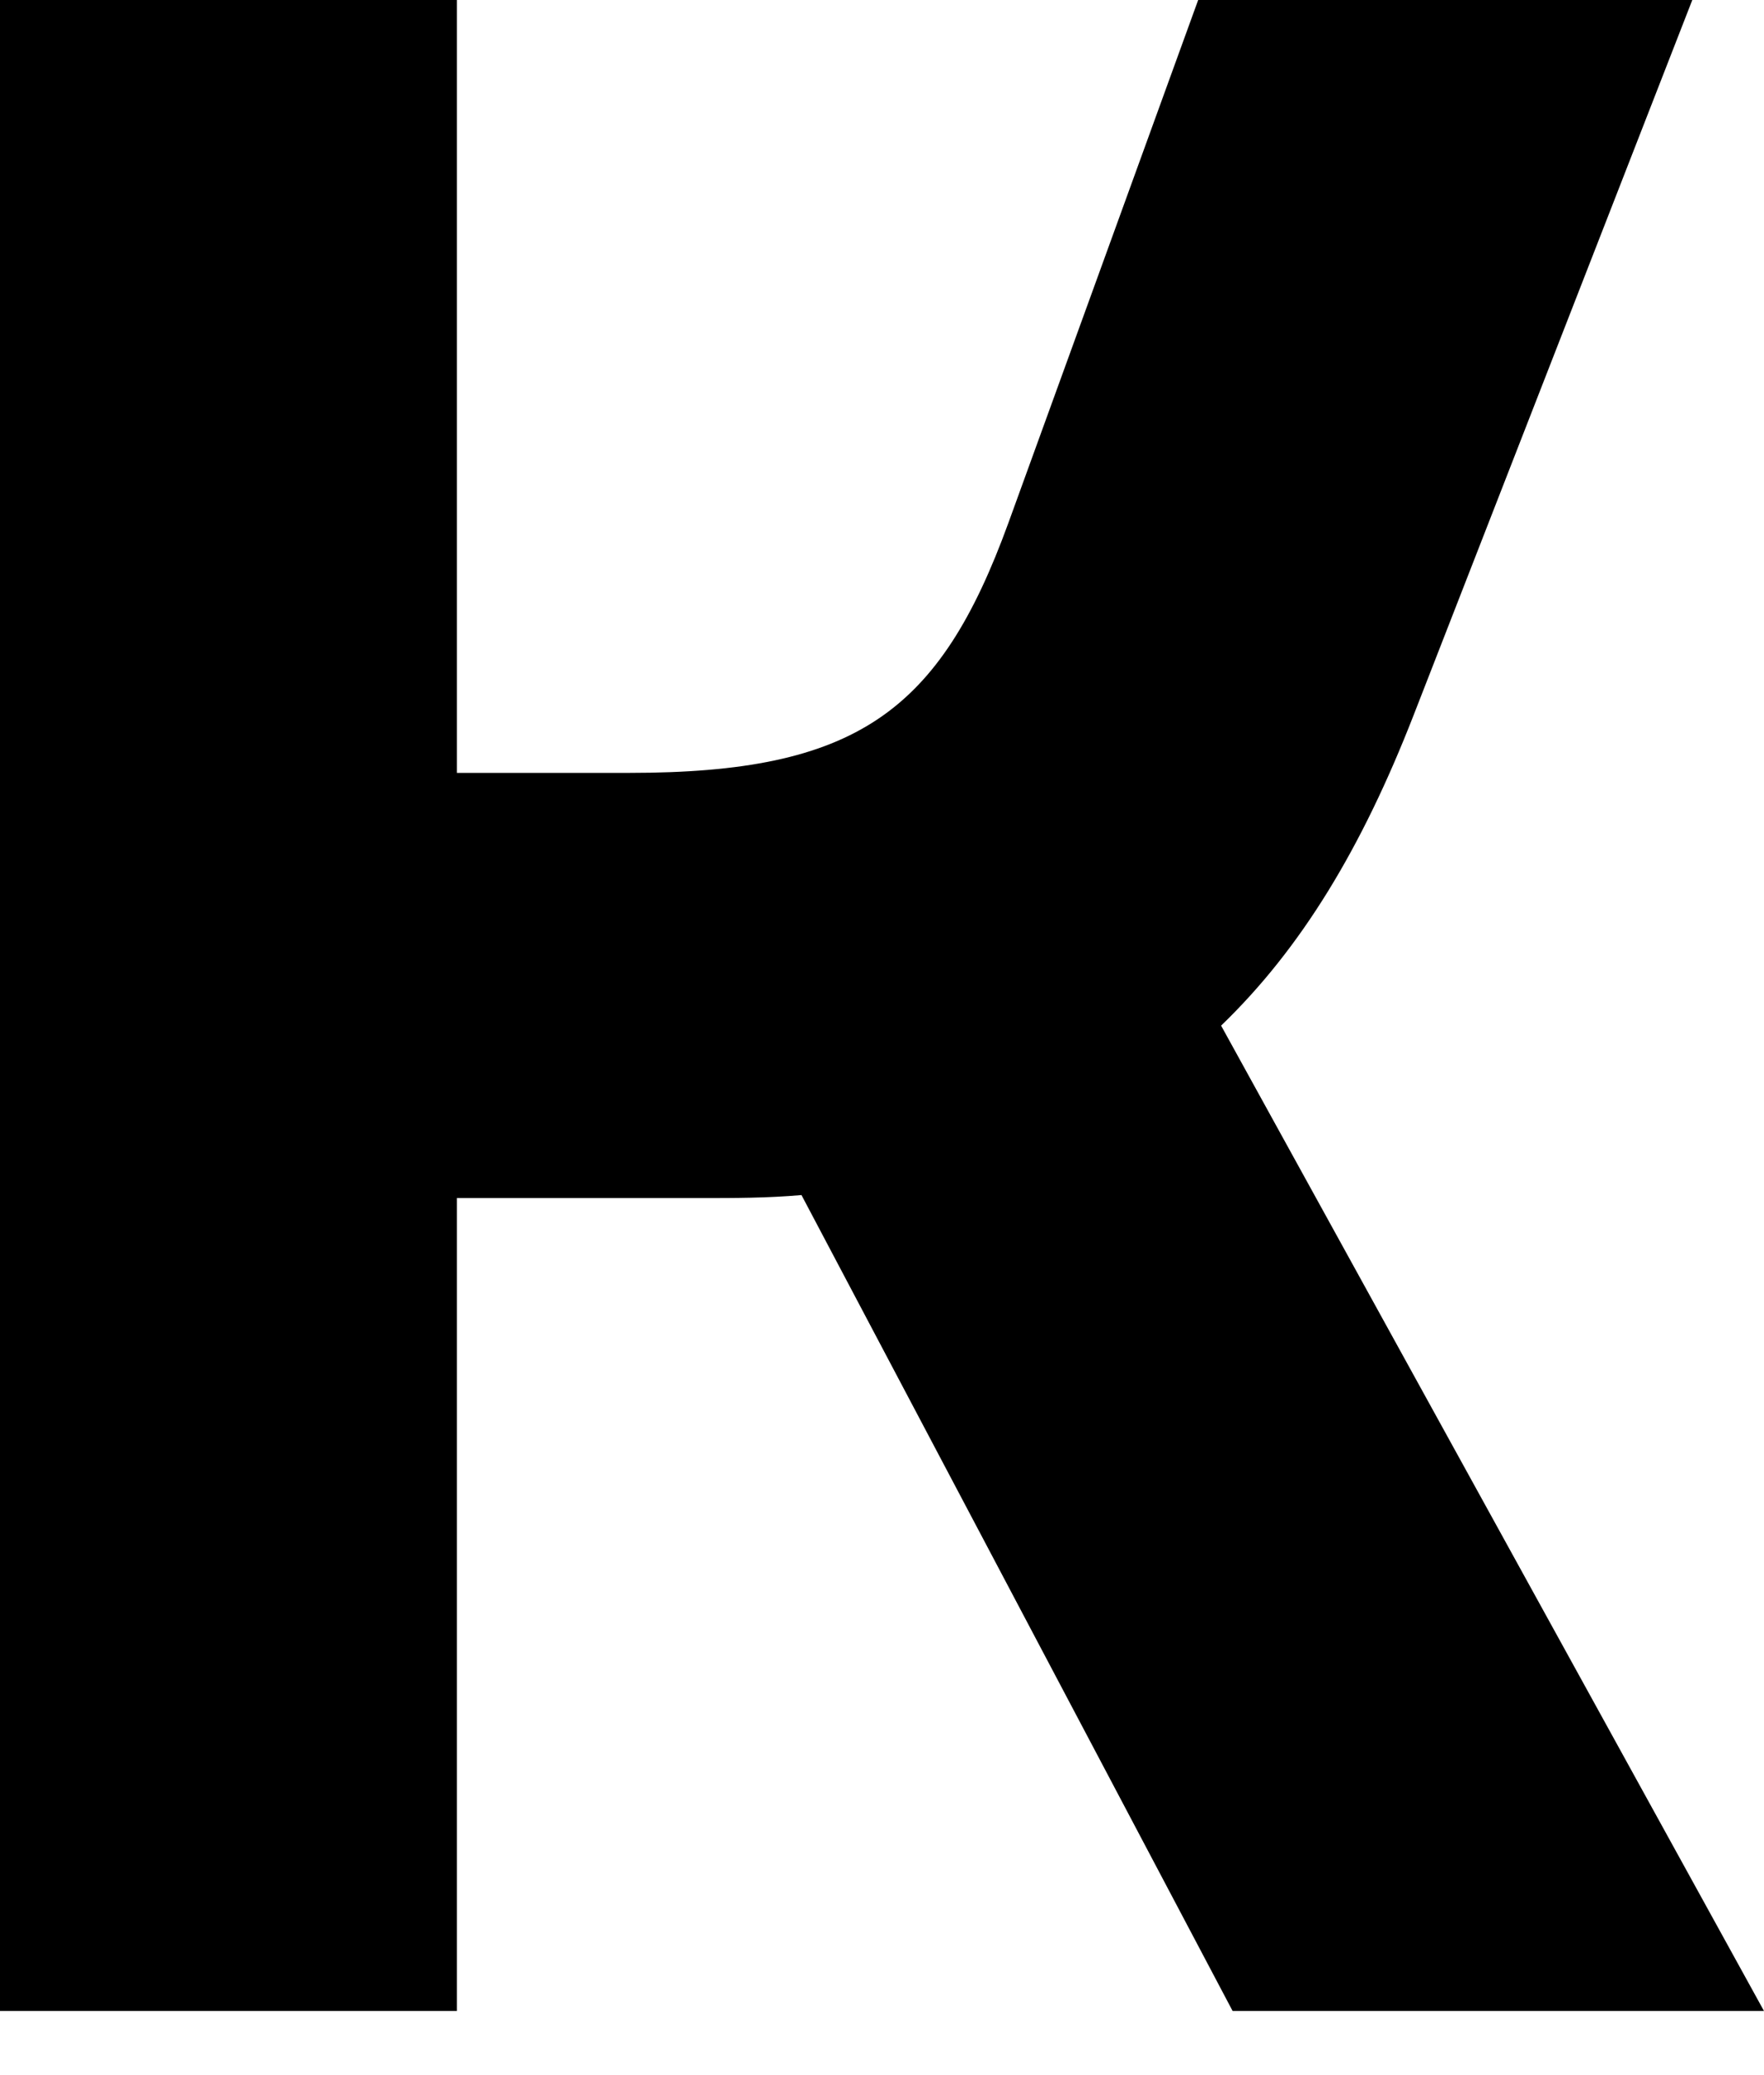 <svg width="17" height="20" viewBox="0 0 17 20" fill="none" xmlns="http://www.w3.org/2000/svg">
<path d="M0 19.382H4.403V11.547H6.729C7.088 11.547 7.392 11.547 7.724 11.518L11.879 19.382H17L11.768 9.885C12.543 9.138 13.126 8.169 13.622 6.896L16.309 0H11.547L9.718 5.04C9.054 6.866 8.25 7.449 6.065 7.449H4.403V0H0V19.382Z" fill="black"/>
</svg>
